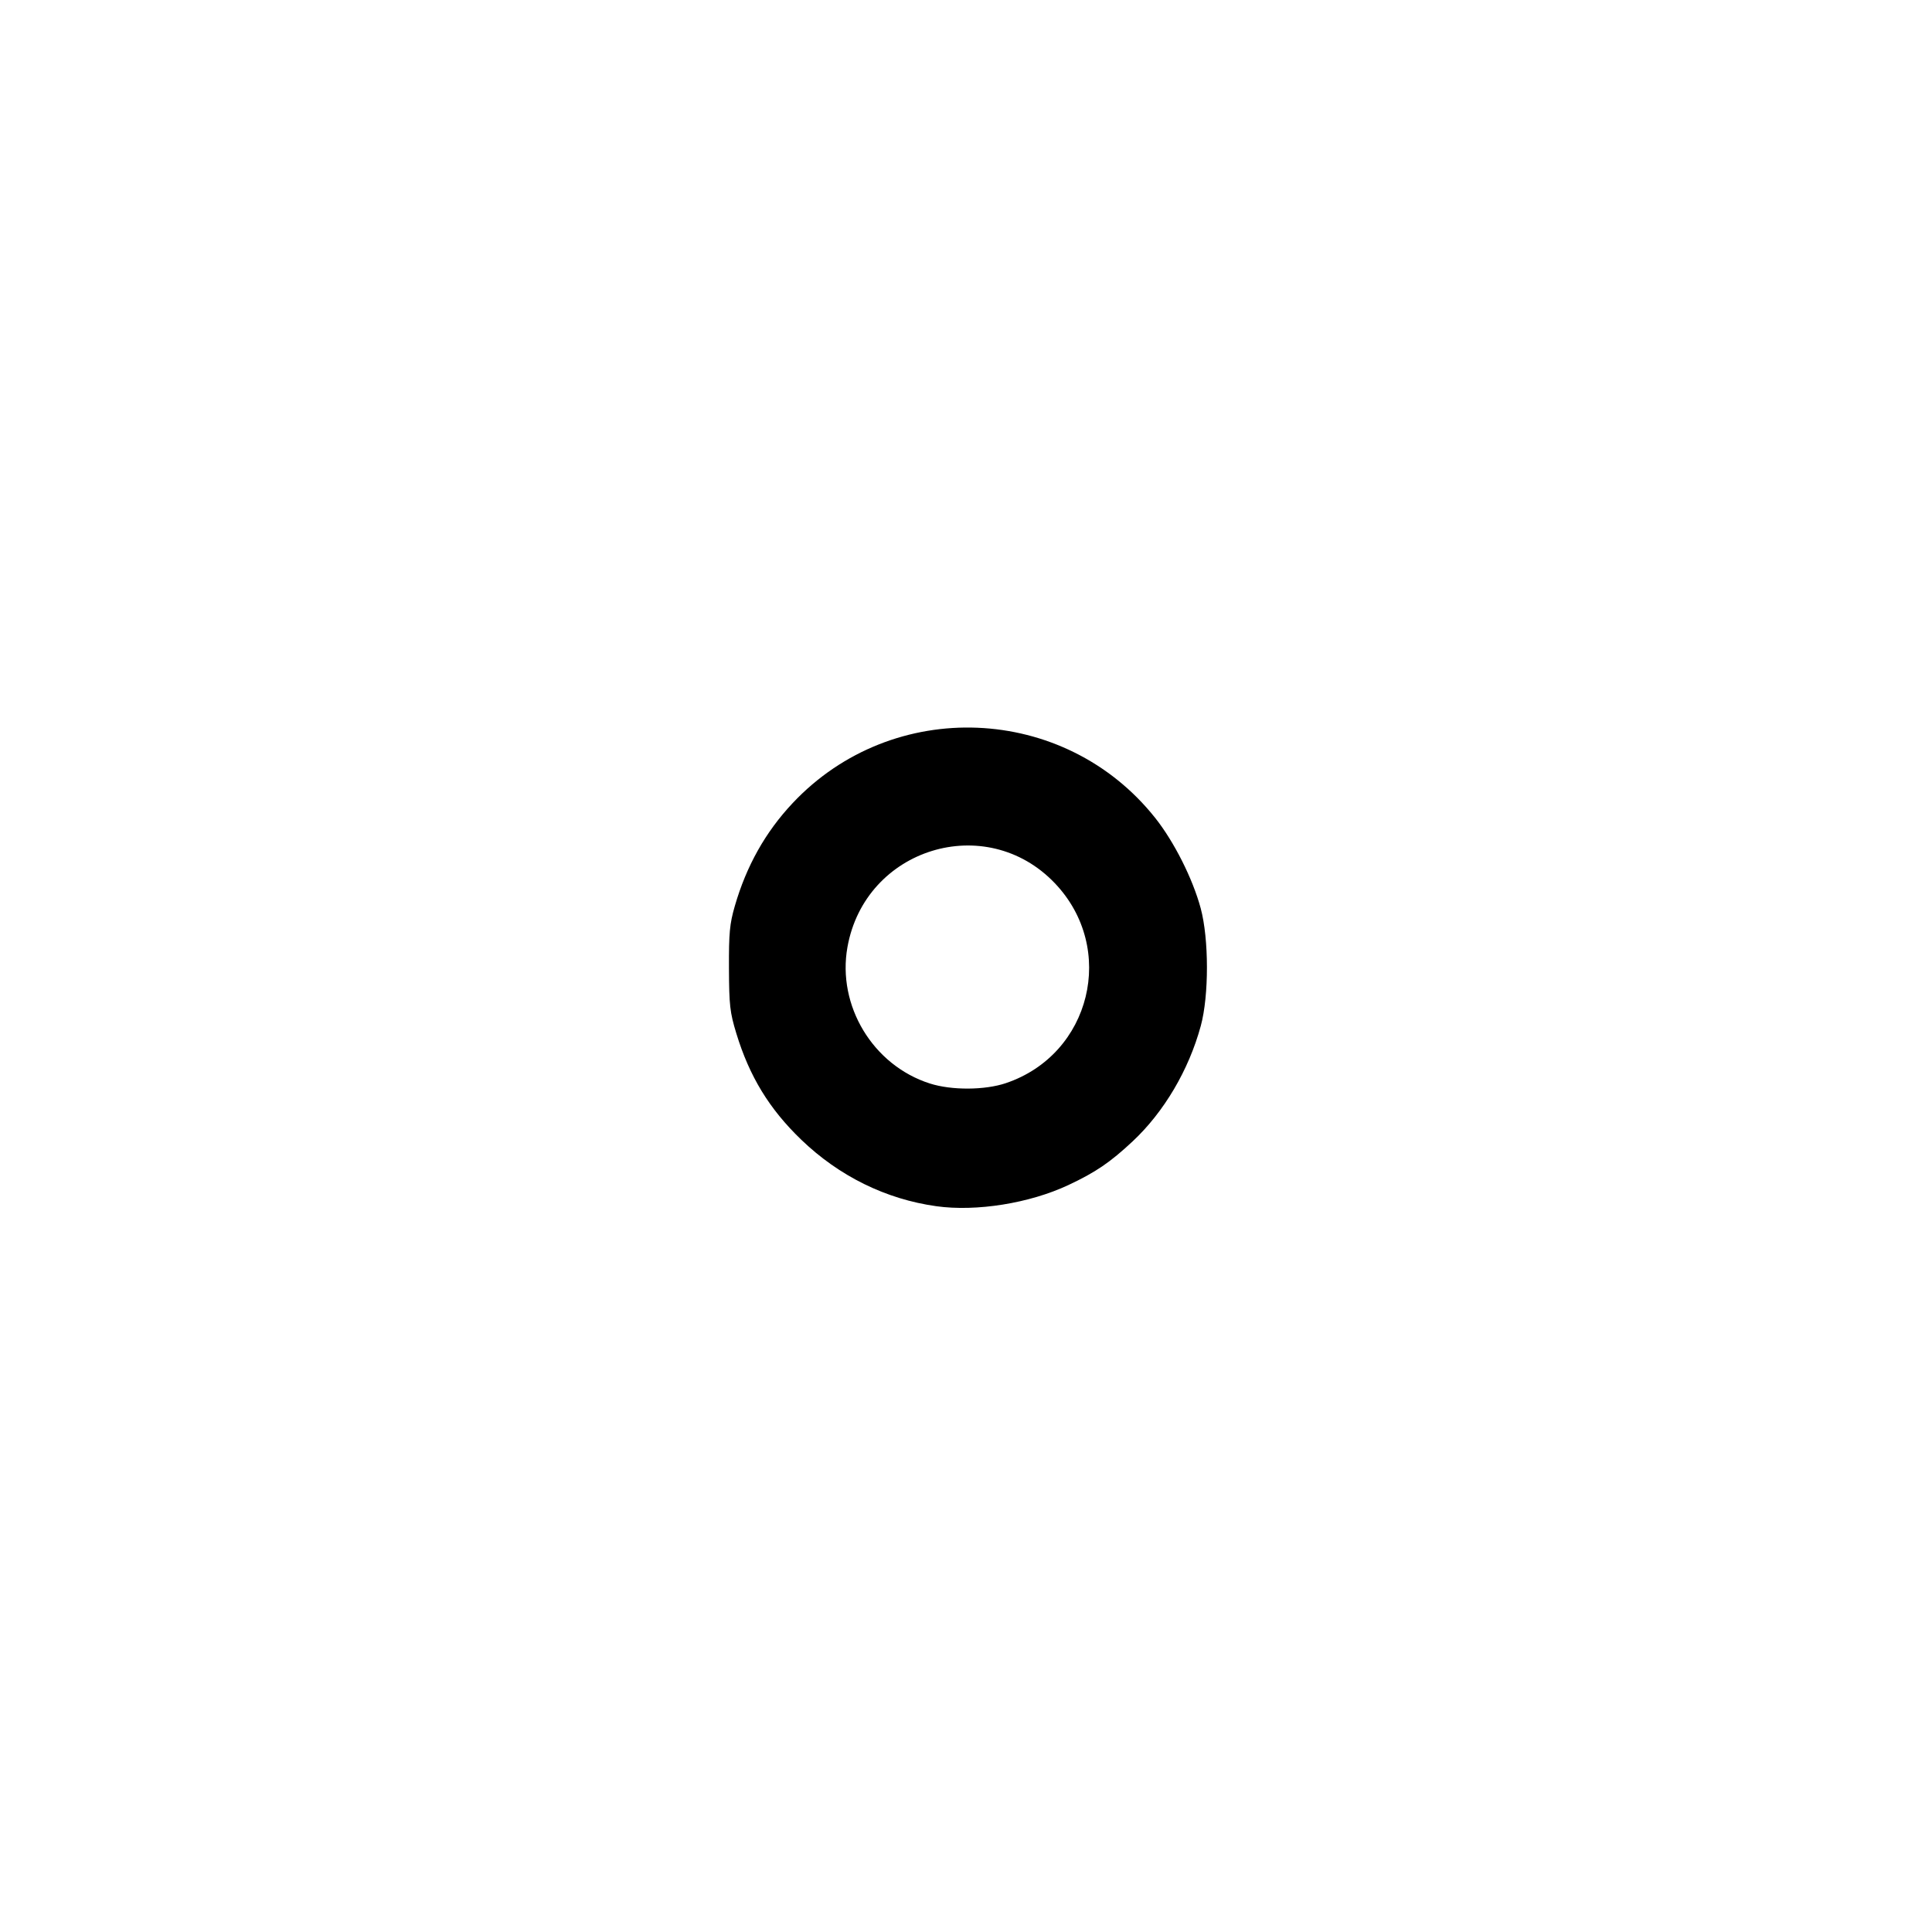 <?xml version="1.0" encoding="UTF-8" standalone="no"?>
<svg
   xmlns:dc="http://purl.org/dc/elements/1.1/"
   xmlns:cc="http://creativecommons.org/ns#"
   xmlns:rdf="http://www.w3.org/1999/02/22-rdf-syntax-ns#"
   xmlns:svg="http://www.w3.org/2000/svg"
   xmlns="http://www.w3.org/2000/svg"
   xmlns:sodipodi="http://sodipodi.sourceforge.net/DTD/sodipodi-0.dtd"
   xmlns:inkscape="http://www.inkscape.org/namespaces/inkscape"
   width="128"
   height="128"
   viewBox="0 0 33.867 33.867"
   version="1.1"
   id="svg227"
   inkscape:version="1.0.2-2 (e86c870879, 2021-01-15)"
   sodipodi:docname="circle-small.svg">
  <defs
     id="defs221" />
  <sodipodi:namedview
     id="base"
     pagecolor="#ffffff"
     bordercolor="#666666"
     borderopacity="1.0"
     inkscape:pageopacity="0.0"
     inkscape:pageshadow="2"
     inkscape:zoom="5.6568543"
     inkscape:cx="51.298387"
     inkscape:cy="77.494516"
     inkscape:document-units="mm"
     inkscape:current-layer="svg227"
     inkscape:document-rotation="0"
     showgrid="false"
     fit-margin-top="0"
     fit-margin-left="0"
     fit-margin-right="0"
     fit-margin-bottom="0"
     units="px"
     inkscape:window-width="2560"
     inkscape:window-height="1377"
     inkscape:window-x="1912"
     inkscape:window-y="-8"
     inkscape:window-maximized="1" />
  <path
     style="fill:#000000;stroke-width:0.177"
     d="m 61.939,79.79 c -3.335,-0.464 -6.431,-1.987 -8.934,-4.396 -2.119,-2.039 -3.429,-4.185 -4.299,-7.04 -0.423,-1.388 -0.475,-1.849 -0.486,-4.295 -0.01,-2.337 0.046,-2.943 0.385,-4.117 0.766,-2.655 2.029,-4.905 3.832,-6.821 6.62,-7.038 17.973,-6.573 23.976,0.981 1.253,1.577 2.483,4.018 3.012,5.98 0.547,2.029 0.551,5.773 0.006,7.778 -0.791,2.916 -2.432,5.697 -4.508,7.639 -1.49,1.394 -2.453,2.048 -4.257,2.894 -2.571,1.205 -6.079,1.766 -8.728,1.397 z m 4.602,-8.143 c 5.631,-1.897 7.348,-8.912 3.236,-13.223 -4.56,-4.781 -12.549,-2.32 -13.719,4.225 -0.694,3.881 1.686,7.819 5.451,9.023 1.434,0.458 3.631,0.448 5.032,-0.024 z"
     id="path884"
     transform="scale(0.265)" />
</svg>

